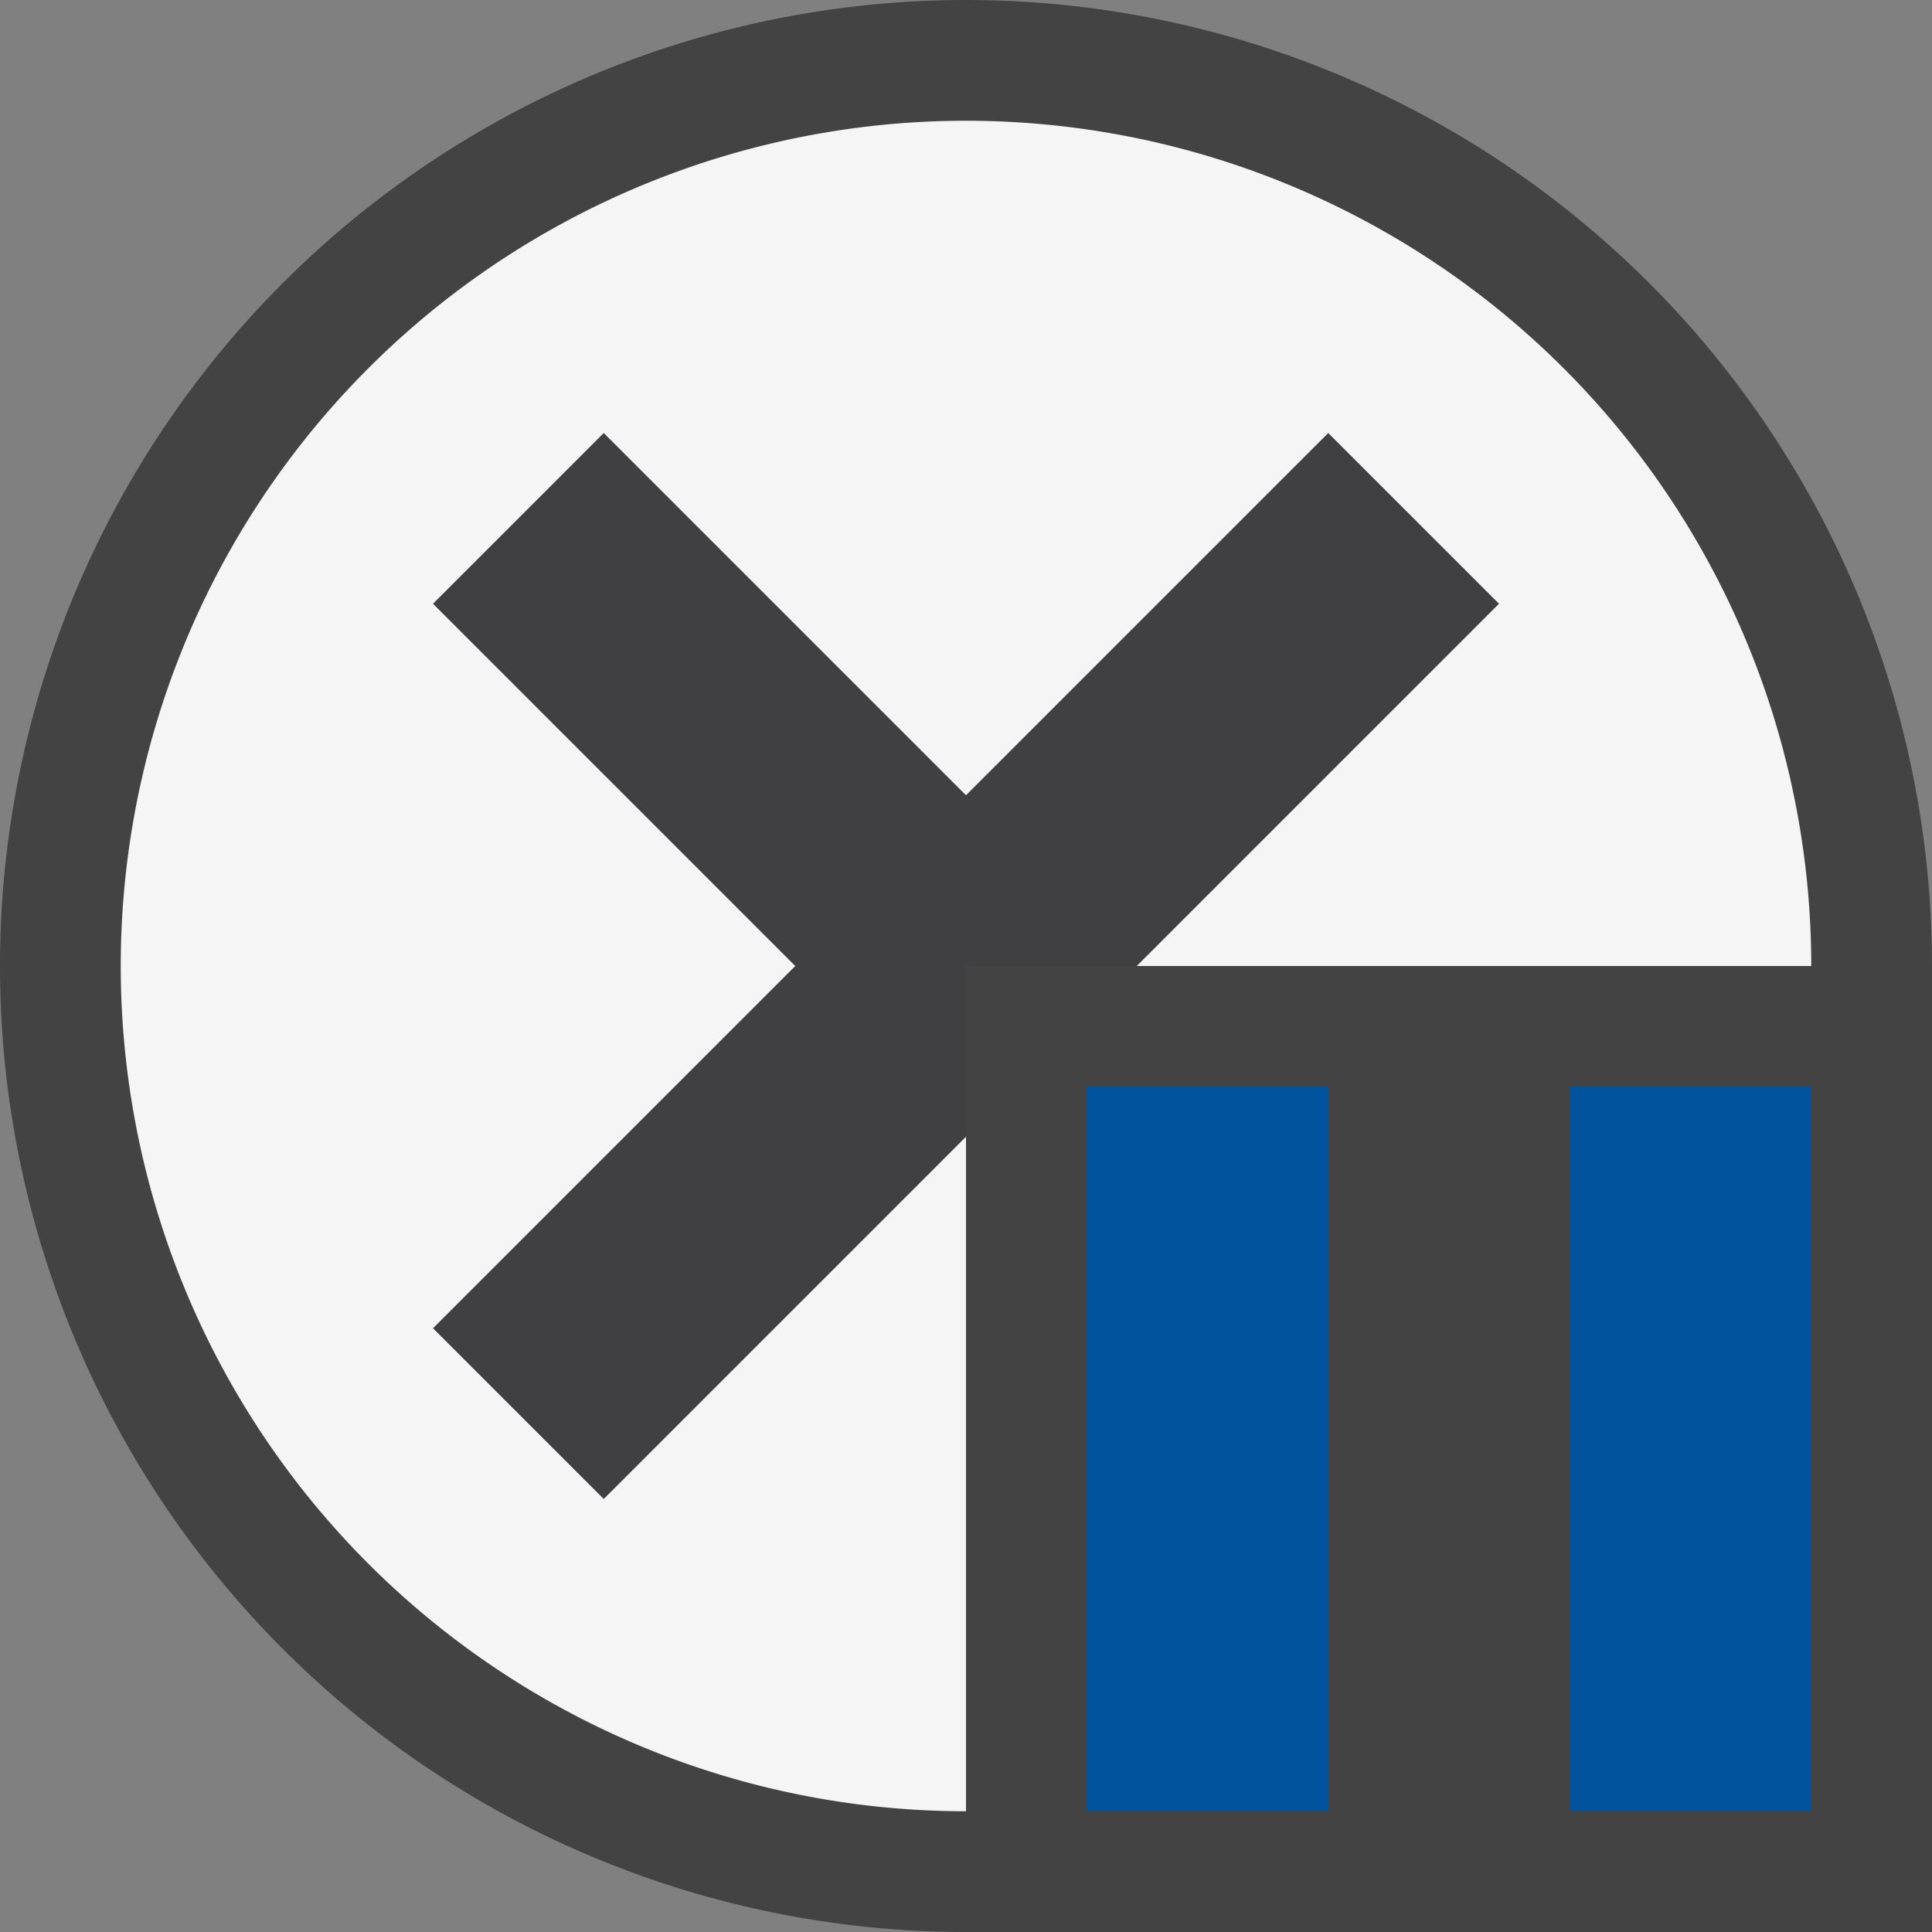 <svg xmlns="http://www.w3.org/2000/svg" viewBox="0 0 16 16"><rect x="0" y="0" width="16" height="16" fill="#808080" stroke="none"/><style>.icon-canvas-transparent{opacity:0;fill:#434343}.icon-vs-out{fill:#434343}.icon-vs-bg{fill:#f5f5f5}.icon-vs-fg{fill:#403F41}.icon-vs-action-blue{fill:#00539c}</style><path class="icon-canvas-transparent" d="M16 16H0V0h16v16z" id="canvas"/><path class="icon-vs-out" d="M16 8v8H8a8 8 0 1 1 8-8z" id="outline"/><path class="icon-vs-fg" d="M8 9.414l-3 3L3.586 11l3-3-3-3L5 3.586l3 3 3-3L12.414 5l-3 3H8v1.414z" id="iconFg"/><path class="icon-vs-bg" d="M8 15a7 7 0 1 1 7-7H9.414l3-3L11 3.586l-3 3-3-3L3.586 5l3 3-3 3L5 12.414l3-3V15z" id="iconBg"/><g id="notificationBg"><path class="icon-vs-action-blue" d="M11 15H9V9h2v6zm4-6h-2v6h2V9z"/></g></svg>